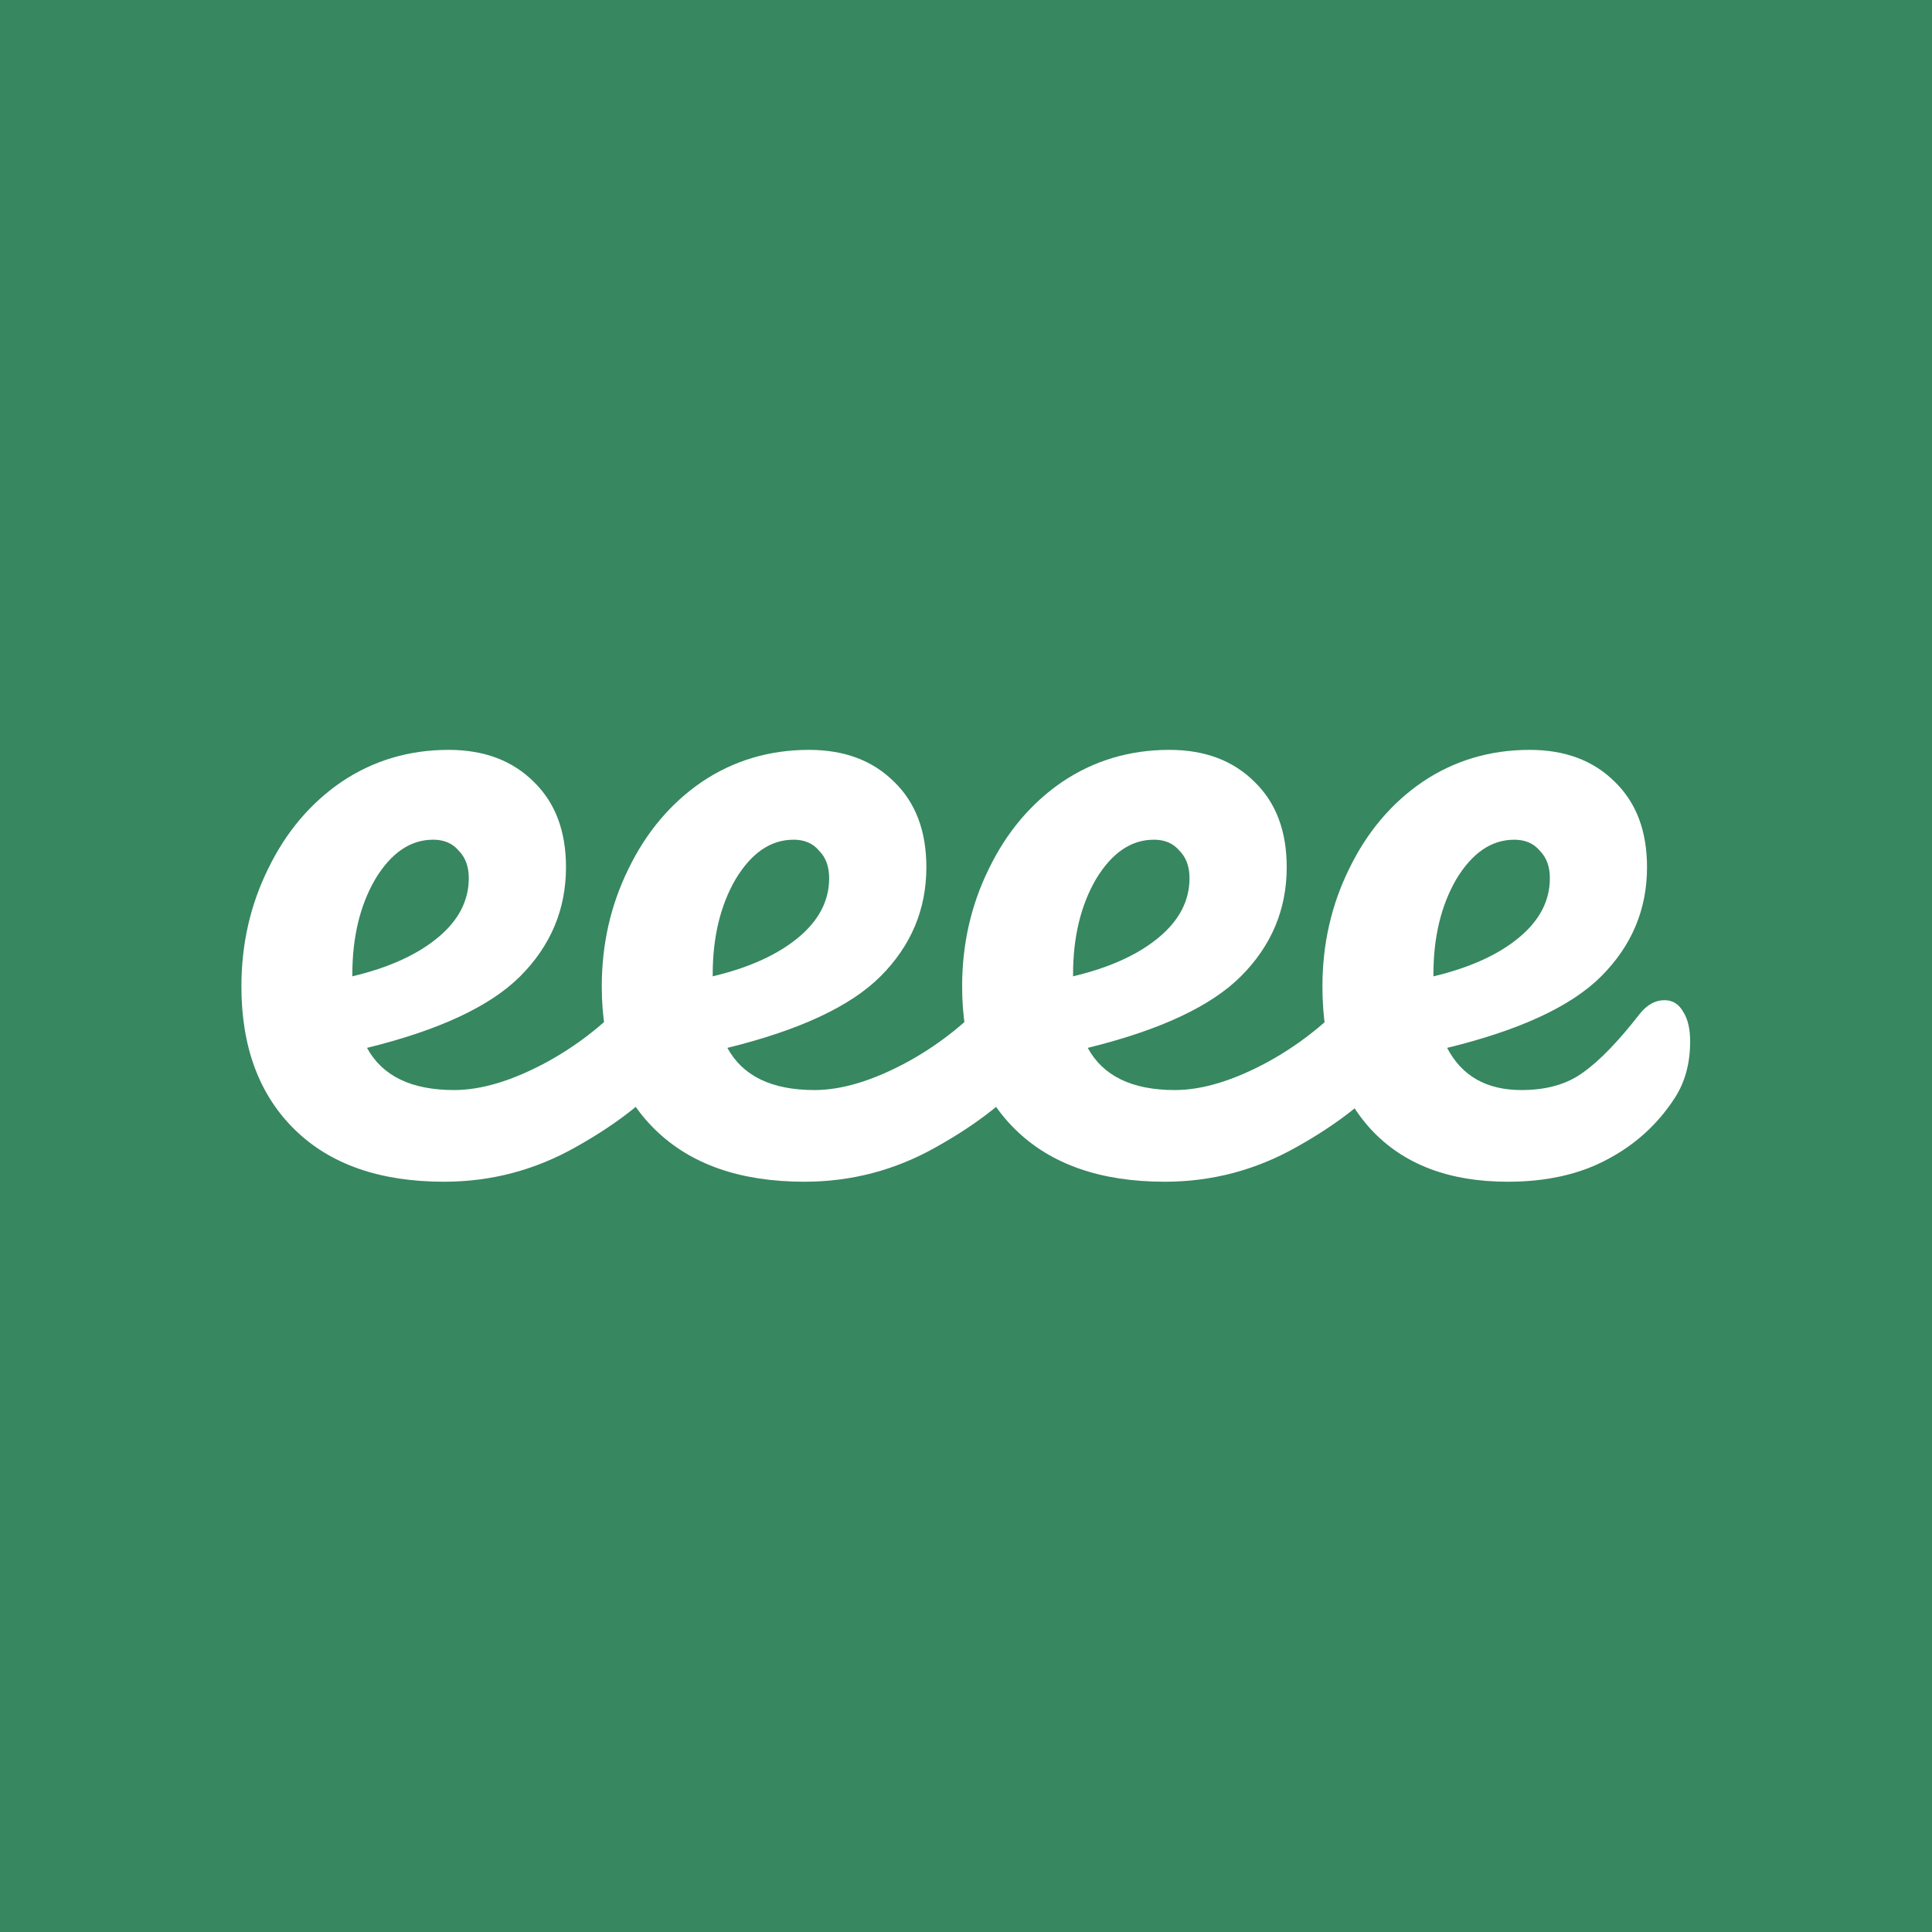 <?xml version="1.0" encoding="UTF-8" standalone="no"?>
<!-- Created with Inkscape (http://www.inkscape.org/) -->

<svg
   width="512"
   height="512"
   viewBox="0 0 135.467 135.467"
   version="1.1"
   id="svg29720"
   inkscape:version="1.1.2 (0a00cf5339, 2022-02-04)"
   sodipodi:docname="icon_project.svg"
   inkscape:export-filename="/home/paulofiles/Desktop/Plus Systems/Greenee/brand_assets/logo_green.webp"
   inkscape:export-xdpi="96"
   inkscape:export-ydpi="96"
   xmlns:inkscape="http://www.inkscape.org/namespaces/inkscape"
   xmlns:sodipodi="http://sodipodi.sourceforge.net/DTD/sodipodi-0.dtd"
   xmlns="http://www.w3.org/2000/svg"
   xmlns:svg="http://www.w3.org/2000/svg">
  <sodipodi:namedview
     id="namedview29722"
     pagecolor="#505050"
     bordercolor="#eeeeee"
     borderopacity="1"
     inkscape:pageshadow="0"
     inkscape:pageopacity="0"
     inkscape:pagecheckerboard="0"
     inkscape:document-units="px"
     showgrid="false"
     units="px"
     inkscape:zoom="0.67793911"
     inkscape:cx="237.48445"
     inkscape:cy="229.37163"
     inkscape:window-width="1920"
     inkscape:window-height="1011"
     inkscape:window-x="0"
     inkscape:window-y="0"
     inkscape:window-maximized="1"
     inkscape:current-layer="layer1" />
  <defs
     id="defs29717" />
  <g
     inkscape:label="Layer 1"
     inkscape:groupmode="layer"
     id="layer1">
    <rect
       style="opacity:1;fill:#378760;fill-opacity:1;stroke-width:2.024;stroke-miterlimit:4;stroke-dasharray:none"
       id="rect70273"
       width="135.467"
       height="135.467"
       x="2.7270507e-06"
       y="2.7270507e-06" />
    <g
       aria-label="eeee"
       id="text72131"
       style="font-size:52.917px;line-height:1.25;fill:#ffffff;stroke-width:0.265"
       transform="matrix(1.215,0,0,1.215,-23.732,-20.111)">
      <path
         d="m 57.858,72.685 q 0.688,0 1.058,0.635 0.423,0.635 0.423,1.746 0,2.117 -1.005,3.281 -1.958,2.381 -5.556,4.392 -3.545,2.011 -7.62,2.011 -5.556,0 -8.625,-3.016 -3.069,-3.016 -3.069,-8.255 0,-3.651 1.535,-6.773 1.535,-3.175 4.233,-5.027 2.752,-1.852 6.191,-1.852 3.069,0 4.921,1.852 1.852,1.799 1.852,4.921 0,3.651 -2.646,6.297 -2.593,2.593 -8.837,4.128 1.323,2.434 5.027,2.434 2.381,0 5.398,-1.64 3.069,-1.693 5.292,-4.392 0.635,-0.741 1.429,-0.741 z M 44.523,65.012 q -1.958,0 -3.334,2.275 -1.323,2.275 -1.323,5.503 v 0.106 q 3.122,-0.741 4.921,-2.223 1.799,-1.482 1.799,-3.44 0,-1.005 -0.582,-1.588 -0.529,-0.635 -1.482,-0.635 z"
         style="font-family:Pacifico;-inkscape-font-specification:Pacifico"
         id="path95246" />
      <path
         d="m 78.655,72.685 q 0.688,0 1.058,0.635 0.423,0.635 0.423,1.746 0,2.117 -1.005,3.281 -1.958,2.381 -5.556,4.392 -3.545,2.011 -7.62,2.011 -5.556,0 -8.625,-3.016 -3.069,-3.016 -3.069,-8.255 0,-3.651 1.535,-6.773 1.535,-3.175 4.233,-5.027 2.752,-1.852 6.191,-1.852 3.069,0 4.921,1.852 1.852,1.799 1.852,4.921 0,3.651 -2.646,6.297 -2.593,2.593 -8.837,4.128 1.323,2.434 5.027,2.434 2.381,0 5.398,-1.64 3.069,-1.693 5.292,-4.392 0.635,-0.741 1.429,-0.741 z M 65.32,65.012 q -1.958,0 -3.334,2.275 -1.323,2.275 -1.323,5.503 v 0.106 q 3.122,-0.741 4.921,-2.223 1.799,-1.482 1.799,-3.44 0,-1.005 -0.582,-1.588 -0.529,-0.635 -1.482,-0.635 z"
         style="font-family:Pacifico;-inkscape-font-specification:Pacifico"
         id="path95248" />
      <path
         d="m 99.451,72.685 q 0.688,0 1.058,0.635 0.423,0.635 0.423,1.746 0,2.117 -1.005,3.281 -1.958,2.381 -5.556,4.392 -3.545,2.011 -7.62,2.011 -5.556,0 -8.625,-3.016 -3.069,-3.016 -3.069,-8.255 0,-3.651 1.535,-6.773 1.535,-3.175 4.233,-5.027 2.752,-1.852 6.191,-1.852 3.069,0 4.921,1.852 1.852,1.799 1.852,4.921 0,3.651 -2.646,6.297 -2.593,2.593 -8.837,4.128 1.323,2.434 5.027,2.434 2.381,0 5.398,-1.64 3.069,-1.693 5.292,-4.392 0.635,-0.741 1.429,-0.741 z M 86.116,65.012 q -1.958,0 -3.334,2.275 -1.323,2.275 -1.323,5.503 v 0.106 q 3.122,-0.741 4.921,-2.223 1.799,-1.482 1.799,-3.44 0,-1.005 -0.582,-1.588 -0.529,-0.635 -1.482,-0.635 z"
         style="font-family:Pacifico;-inkscape-font-specification:Pacifico"
         id="path95250" />
      <path
         d="m 115.59,74.273 q 0.688,0 1.058,0.635 0.423,0.635 0.423,1.746 0,1.905 -0.9,3.281 -1.482,2.275 -3.916,3.545 -2.381,1.27 -5.715,1.27 -5.08,0 -7.885,-3.016 -2.805,-3.069 -2.805,-8.255 0,-3.651 1.535,-6.773 1.535,-3.175 4.233,-5.027 2.752,-1.852 6.191,-1.852 3.069,0 4.921,1.852 1.852,1.799 1.852,4.921 0,3.651 -2.646,6.297 -2.593,2.593 -8.89,4.128 1.27,2.434 4.286,2.434 2.17,0 3.545,-1.005 1.429,-1.005 3.281,-3.387 0.635,-0.794 1.429,-0.794 z m -8.678,-9.26 q -1.958,0 -3.334,2.275 -1.323,2.275 -1.323,5.503 v 0.106 q 3.122,-0.741 4.921,-2.223 1.799,-1.482 1.799,-3.44 0,-1.005 -0.582,-1.588 -0.529,-0.635 -1.482,-0.635 z"
         style="font-family:Pacifico;-inkscape-font-specification:Pacifico"
         id="path95252" />
    </g>
  </g>
</svg>
